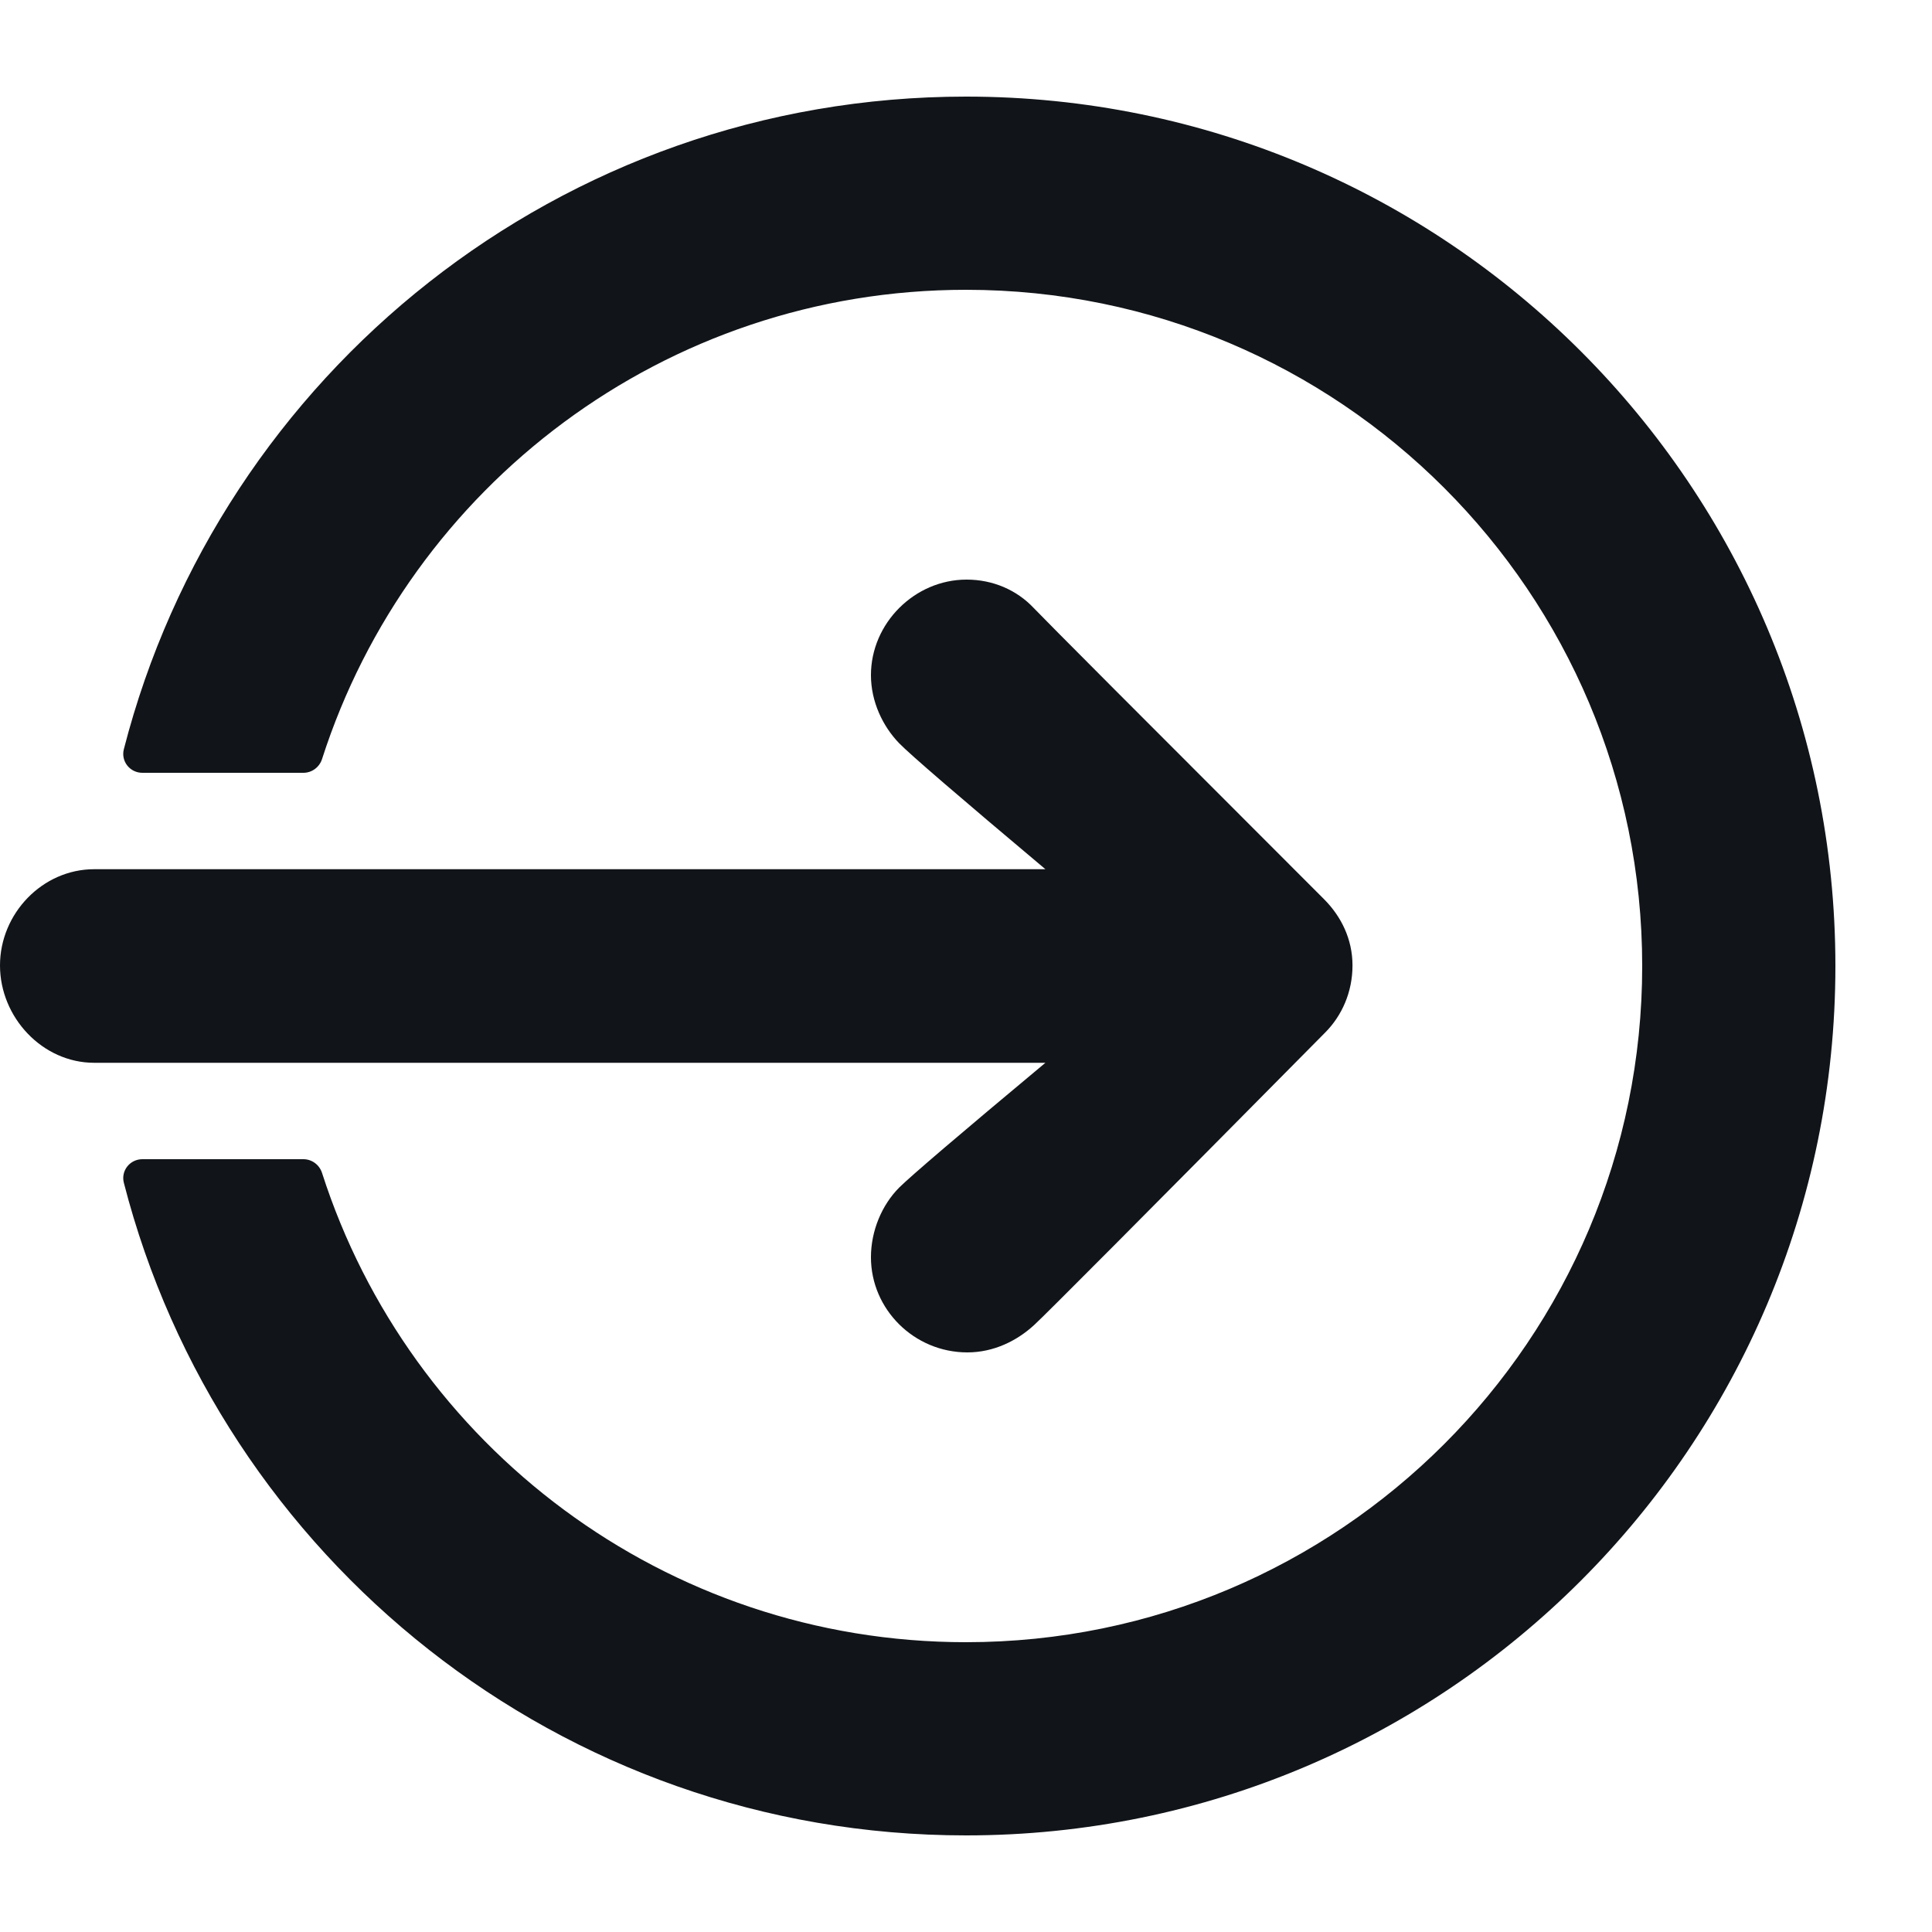 <svg width="20" height="20" viewBox="0 0 20 20" fill="none" xmlns="http://www.w3.org/2000/svg">
<path d="M10 17C13.866 17 17 13.866 17 10C17 6.134 13.866 3 10 3C6.881 3 4.239 5.039 3.334 7.857C3.307 7.942 3.229 8 3.141 8H1.474C1.345 8 1.25 7.881 1.282 7.756C2.279 3.871 5.804 1 10 1C14.971 1 19 5.029 19 10C19 14.971 14.971 19 10 19C5.804 19 2.279 16.129 1.282 12.244C1.25 12.119 1.345 12 1.474 12H3.141C3.229 12 3.307 12.058 3.334 12.143C4.239 14.961 6.881 17 10 17Z" fill="#111418"/>
<path d="M14.001 9.994C14.001 9.721 13.883 9.486 13.708 9.31C11.821 7.423 10.819 6.418 10.701 6.294C10.526 6.108 10.279 6 10.006 6C9.469 6 9.016 6.451 9.016 6.989C9.016 7.262 9.137 7.517 9.308 7.694C9.422 7.811 9.927 8.246 10.822 8.998H0.975C0.439 8.998 0 9.457 0 9.994C0 10.532 0.439 11.002 0.975 11.002H10.822C9.932 11.744 9.428 12.175 9.308 12.294C9.129 12.474 9.016 12.741 9.016 13.015C9.016 13.553 9.462 14 10.014 14C10.287 14 10.528 13.88 10.706 13.716C10.825 13.607 11.829 12.598 13.718 10.689C13.893 10.513 14.001 10.268 14.001 9.994Z" fill="#111418"/>
</svg>
